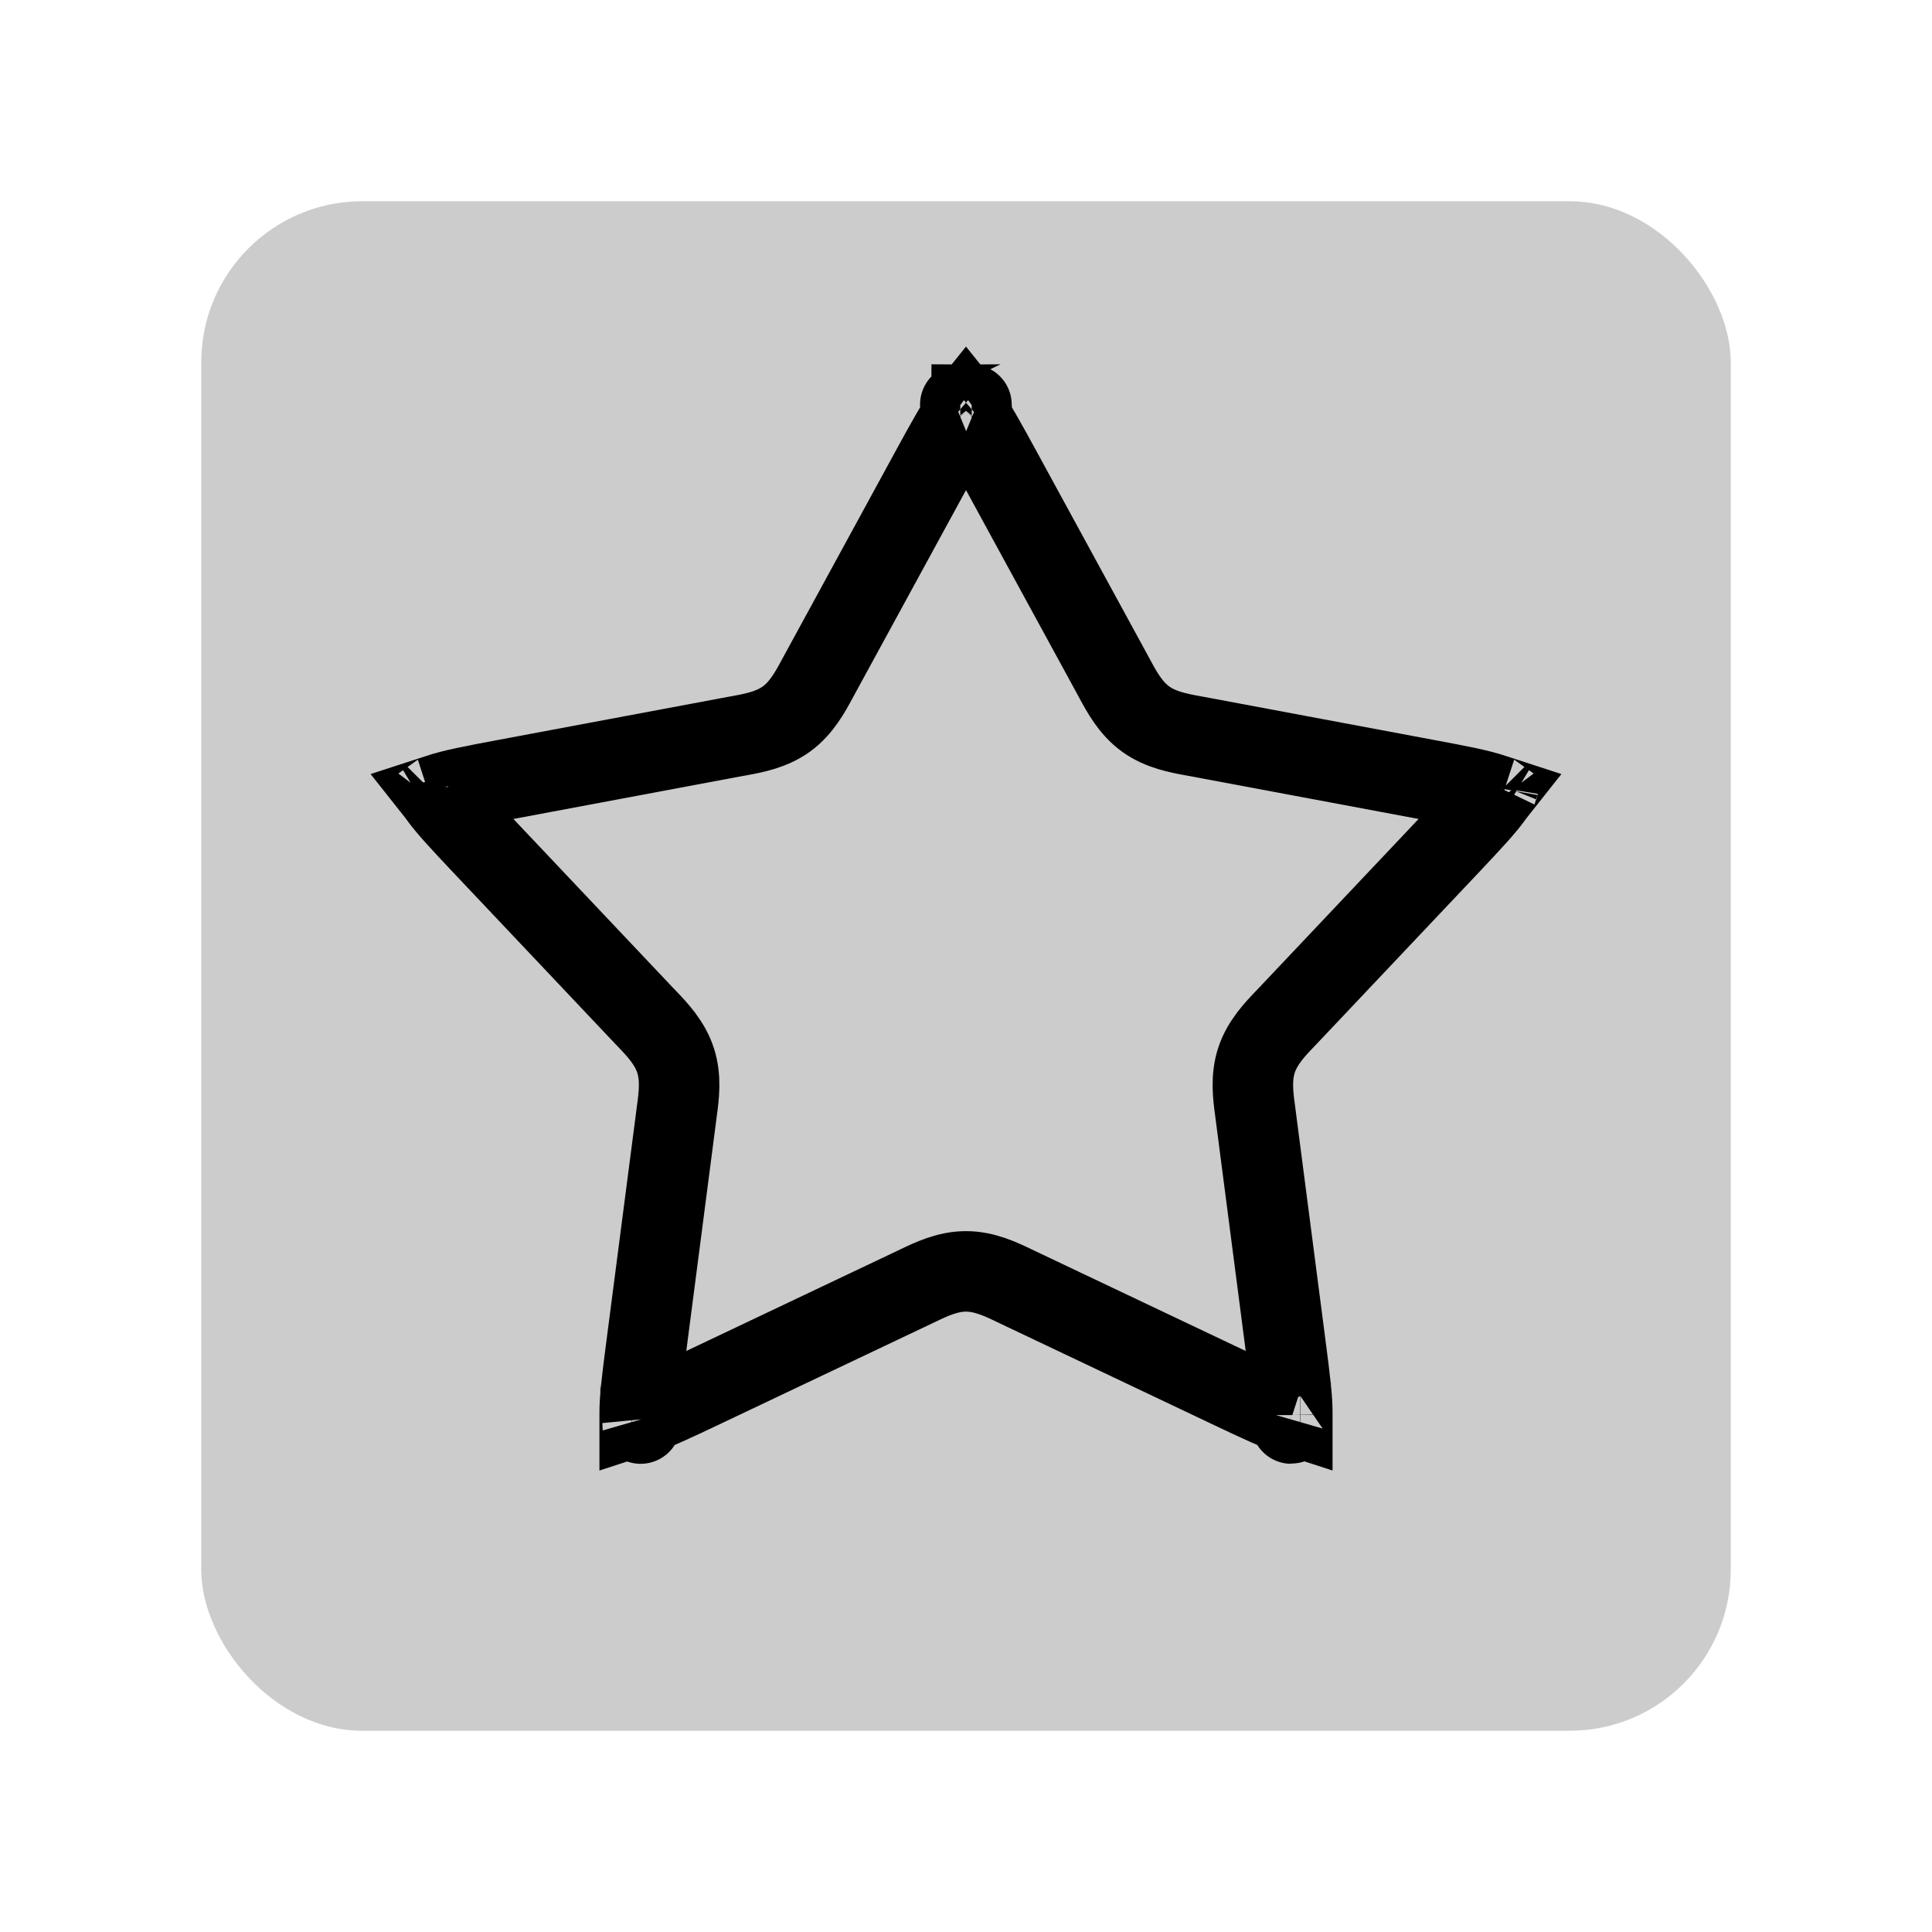 <svg width="48" height="48" viewBox="0 0 48 48" fill="none" xmlns="http://www.w3.org/2000/svg">
<g id="shapes/outline-bg-star5">
<rect id="Rectangle 37" opacity="0.2" x="5" y="5" width="38" height="38" rx="4" fill="black"/>
<path id="Star 1" d="M24.878 11.698L27.652 16.785C27.667 16.812 27.682 16.841 27.698 16.87C27.869 17.187 28.087 17.591 28.459 17.862C28.832 18.133 29.284 18.215 29.638 18.28C29.671 18.286 29.703 18.291 29.733 18.297L35.428 19.364C36.257 19.519 36.765 19.617 37.099 19.732C37.105 19.734 37.111 19.736 37.117 19.738C37.113 19.743 37.11 19.748 37.106 19.754C36.903 20.043 36.55 20.421 35.971 21.034L31.991 25.244C31.969 25.266 31.947 25.29 31.924 25.314C31.675 25.574 31.358 25.906 31.216 26.345C31.073 26.783 31.134 27.238 31.183 27.595C31.187 27.628 31.191 27.66 31.195 27.691L31.941 33.436C32.05 34.272 32.113 34.785 32.107 35.139C32.107 35.145 32.107 35.151 32.107 35.158C32.101 35.156 32.094 35.154 32.088 35.152C31.75 35.049 31.282 34.83 30.52 34.468L25.287 31.984C25.258 31.97 25.229 31.956 25.199 31.942C24.875 31.786 24.461 31.587 24 31.587C23.539 31.587 23.125 31.786 22.801 31.942C22.771 31.956 22.742 31.97 22.713 31.984L17.48 34.468C16.718 34.83 16.25 35.049 15.912 35.152C15.905 35.154 15.899 35.156 15.893 35.158C15.893 35.152 15.893 35.145 15.893 35.139C15.887 34.785 15.95 34.272 16.059 33.436L16.805 27.691C16.809 27.66 16.813 27.628 16.817 27.595C16.866 27.238 16.927 26.783 16.784 26.345C16.642 25.906 16.325 25.574 16.076 25.314C16.053 25.29 16.031 25.266 16.009 25.244L12.029 21.034C11.45 20.421 11.097 20.043 10.894 19.754C10.89 19.748 10.887 19.743 10.883 19.738C10.889 19.736 10.895 19.734 10.901 19.732C11.235 19.617 11.743 19.519 12.572 19.364L18.267 18.297C18.297 18.291 18.329 18.286 18.362 18.28C18.716 18.215 19.168 18.133 19.541 17.862C19.913 17.591 20.131 17.187 20.302 16.87C20.318 16.841 20.333 16.812 20.348 16.785L23.122 11.698C23.526 10.958 23.776 10.505 23.988 10.223C23.992 10.218 23.996 10.213 24 10.208C24.004 10.213 24.008 10.218 24.012 10.223C24.224 10.505 24.474 10.958 24.878 11.698ZM37.31 19.825C37.31 19.825 37.307 19.824 37.304 19.82C37.308 19.823 37.31 19.825 37.31 19.825ZM37.22 19.562C37.221 19.557 37.222 19.554 37.222 19.554C37.222 19.554 37.221 19.556 37.22 19.562ZM32.084 35.368C32.083 35.368 32.084 35.366 32.086 35.361C32.085 35.366 32.084 35.369 32.084 35.368ZM32.306 35.201C32.311 35.201 32.314 35.201 32.314 35.201C32.314 35.201 32.312 35.201 32.306 35.201ZM15.686 35.201C15.686 35.201 15.689 35.201 15.694 35.201C15.688 35.201 15.686 35.201 15.686 35.201ZM15.914 35.361C15.916 35.366 15.917 35.368 15.916 35.368C15.916 35.369 15.915 35.366 15.914 35.361ZM10.778 19.554C10.778 19.554 10.779 19.557 10.78 19.562C10.778 19.556 10.778 19.554 10.778 19.554ZM10.696 19.82C10.693 19.824 10.69 19.825 10.69 19.825C10.69 19.825 10.692 19.823 10.696 19.82ZM24.142 10.051C24.142 10.052 24.14 10.053 24.136 10.056C24.14 10.052 24.143 10.051 24.142 10.051ZM23.864 10.056C23.86 10.053 23.858 10.052 23.858 10.051C23.857 10.051 23.86 10.052 23.864 10.056Z" stroke="black" stroke-width="2"/>
</g>
</svg>
